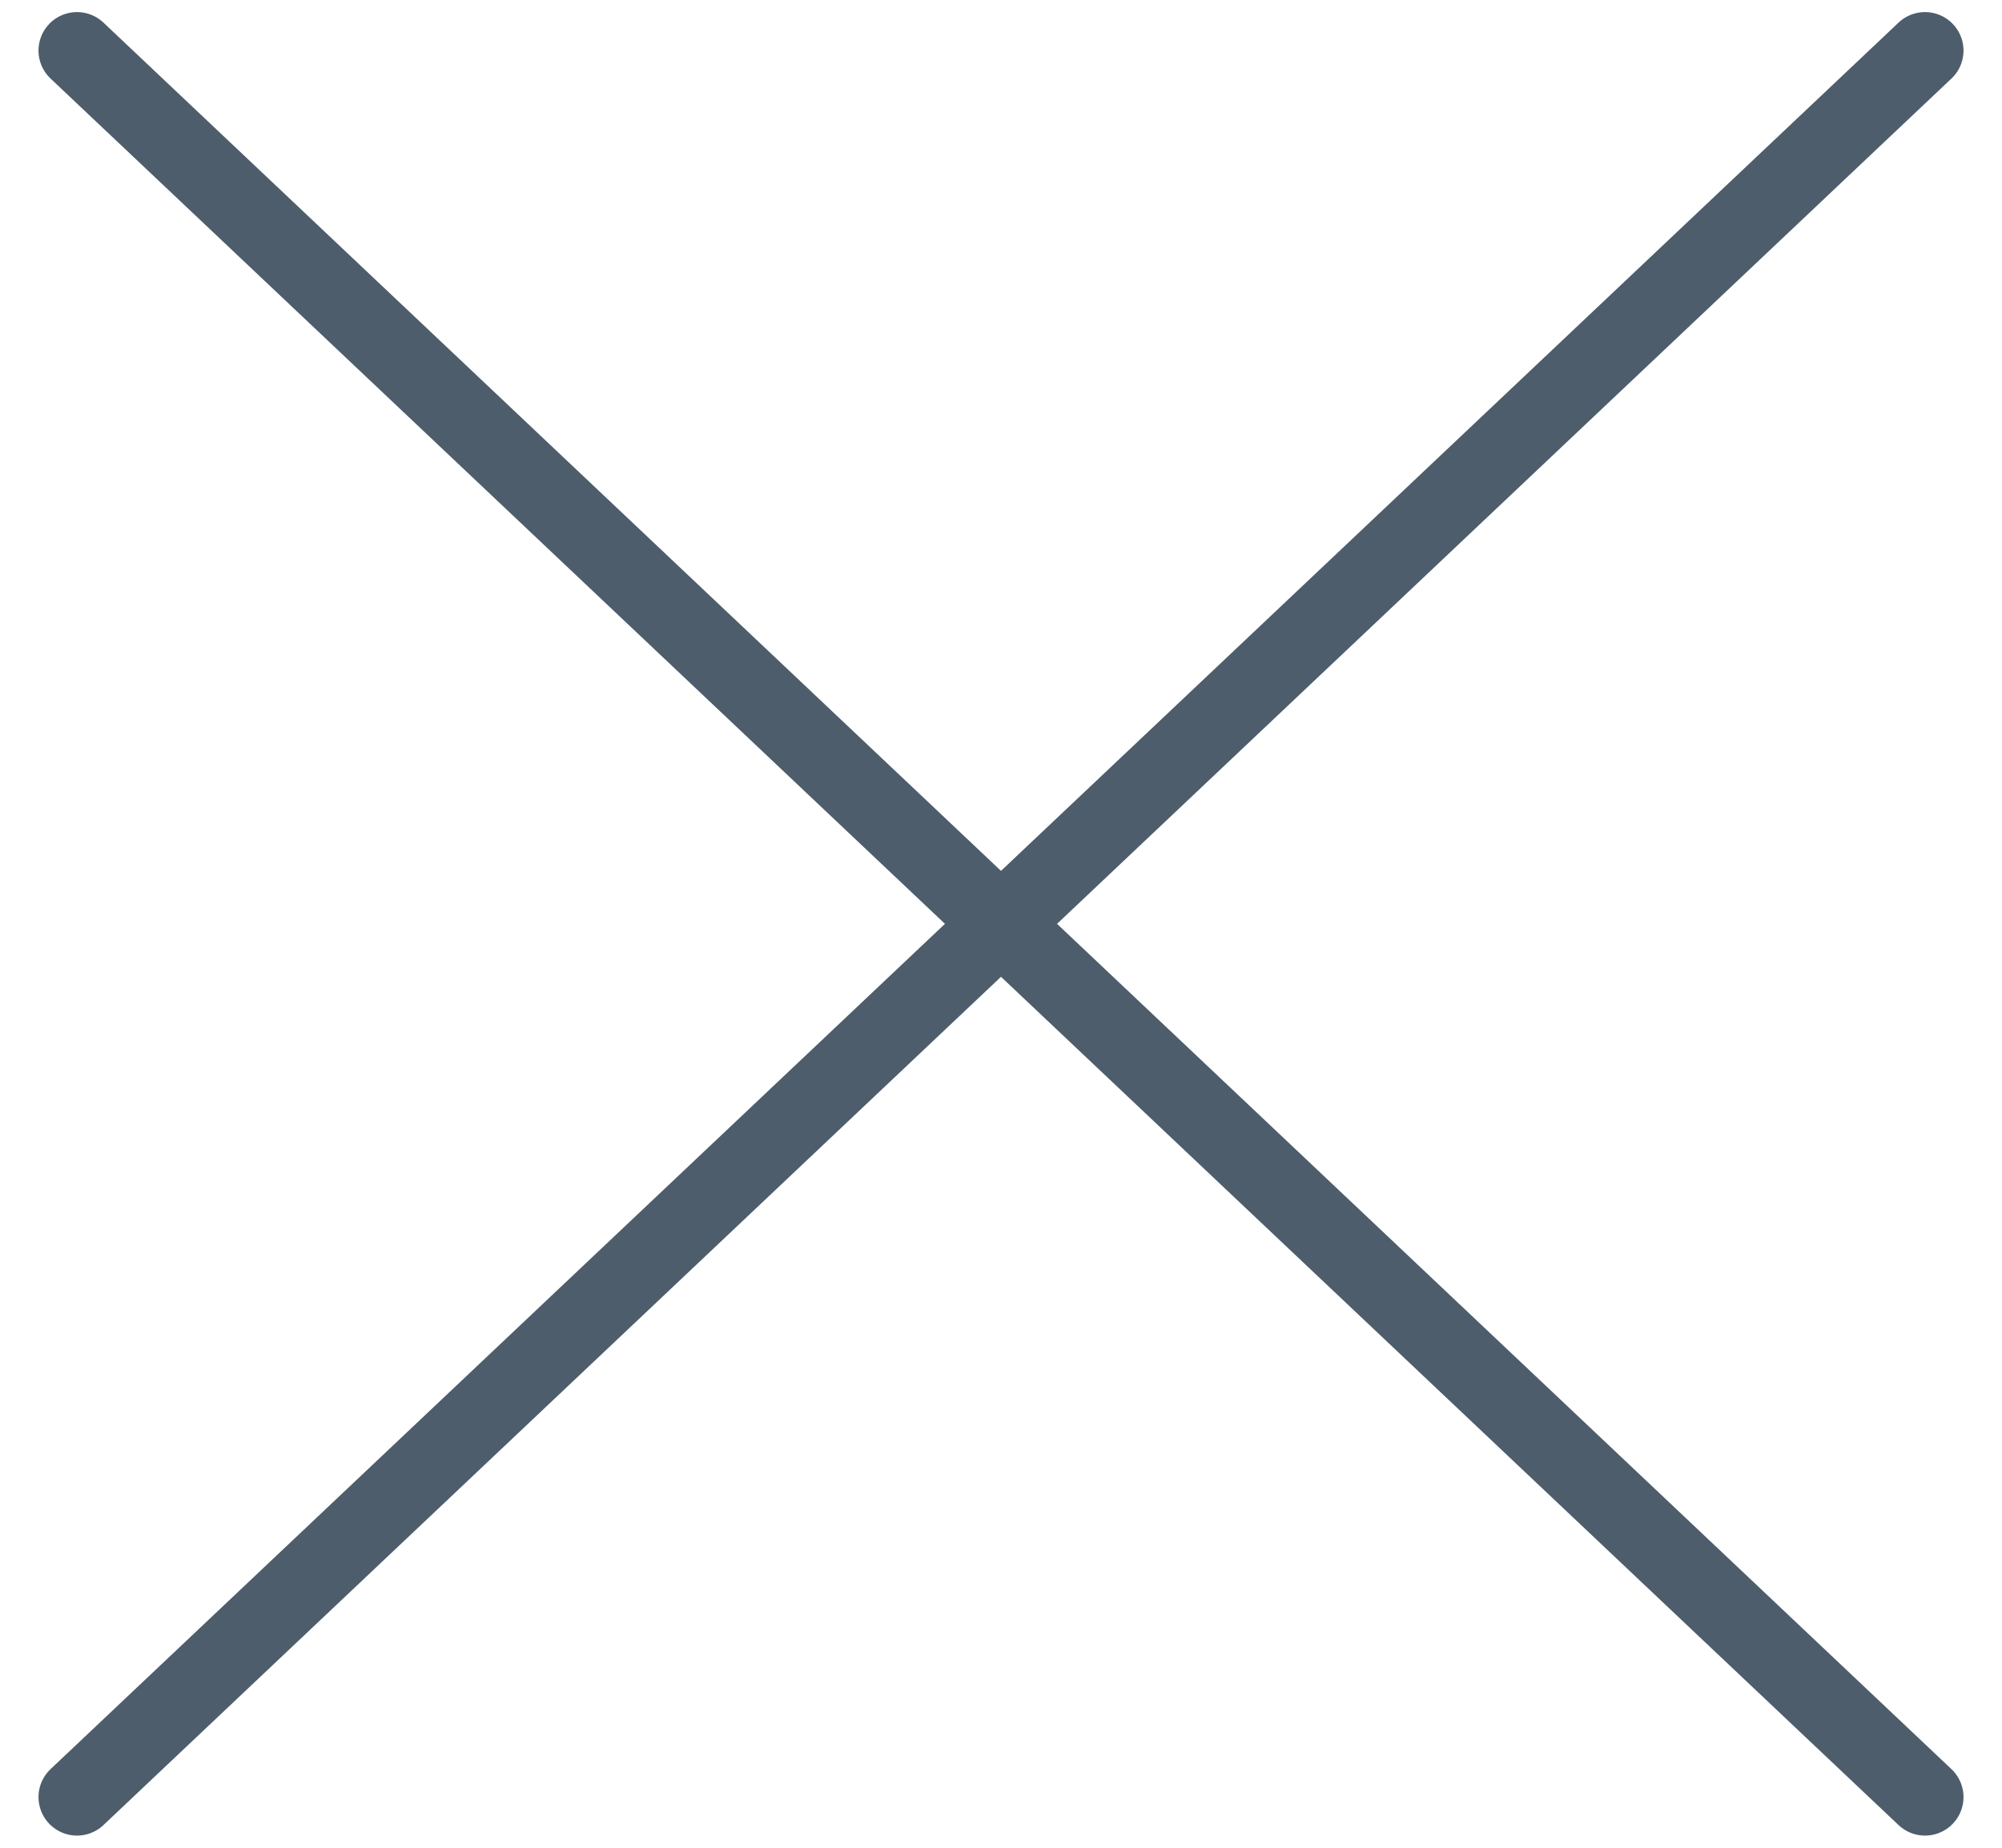 <svg width="26" height="24" viewBox="0 0 26 24" fill="none" xmlns="http://www.w3.org/2000/svg">
<path d="M25 0.657L1 23.342" stroke="#4D5D6B" stroke-linecap="round" stroke-linejoin="round"/>
<path d="M25 23.342L1 0.657" stroke="#4D5D6B" stroke-linecap="round" stroke-linejoin="round"/>
</svg>
